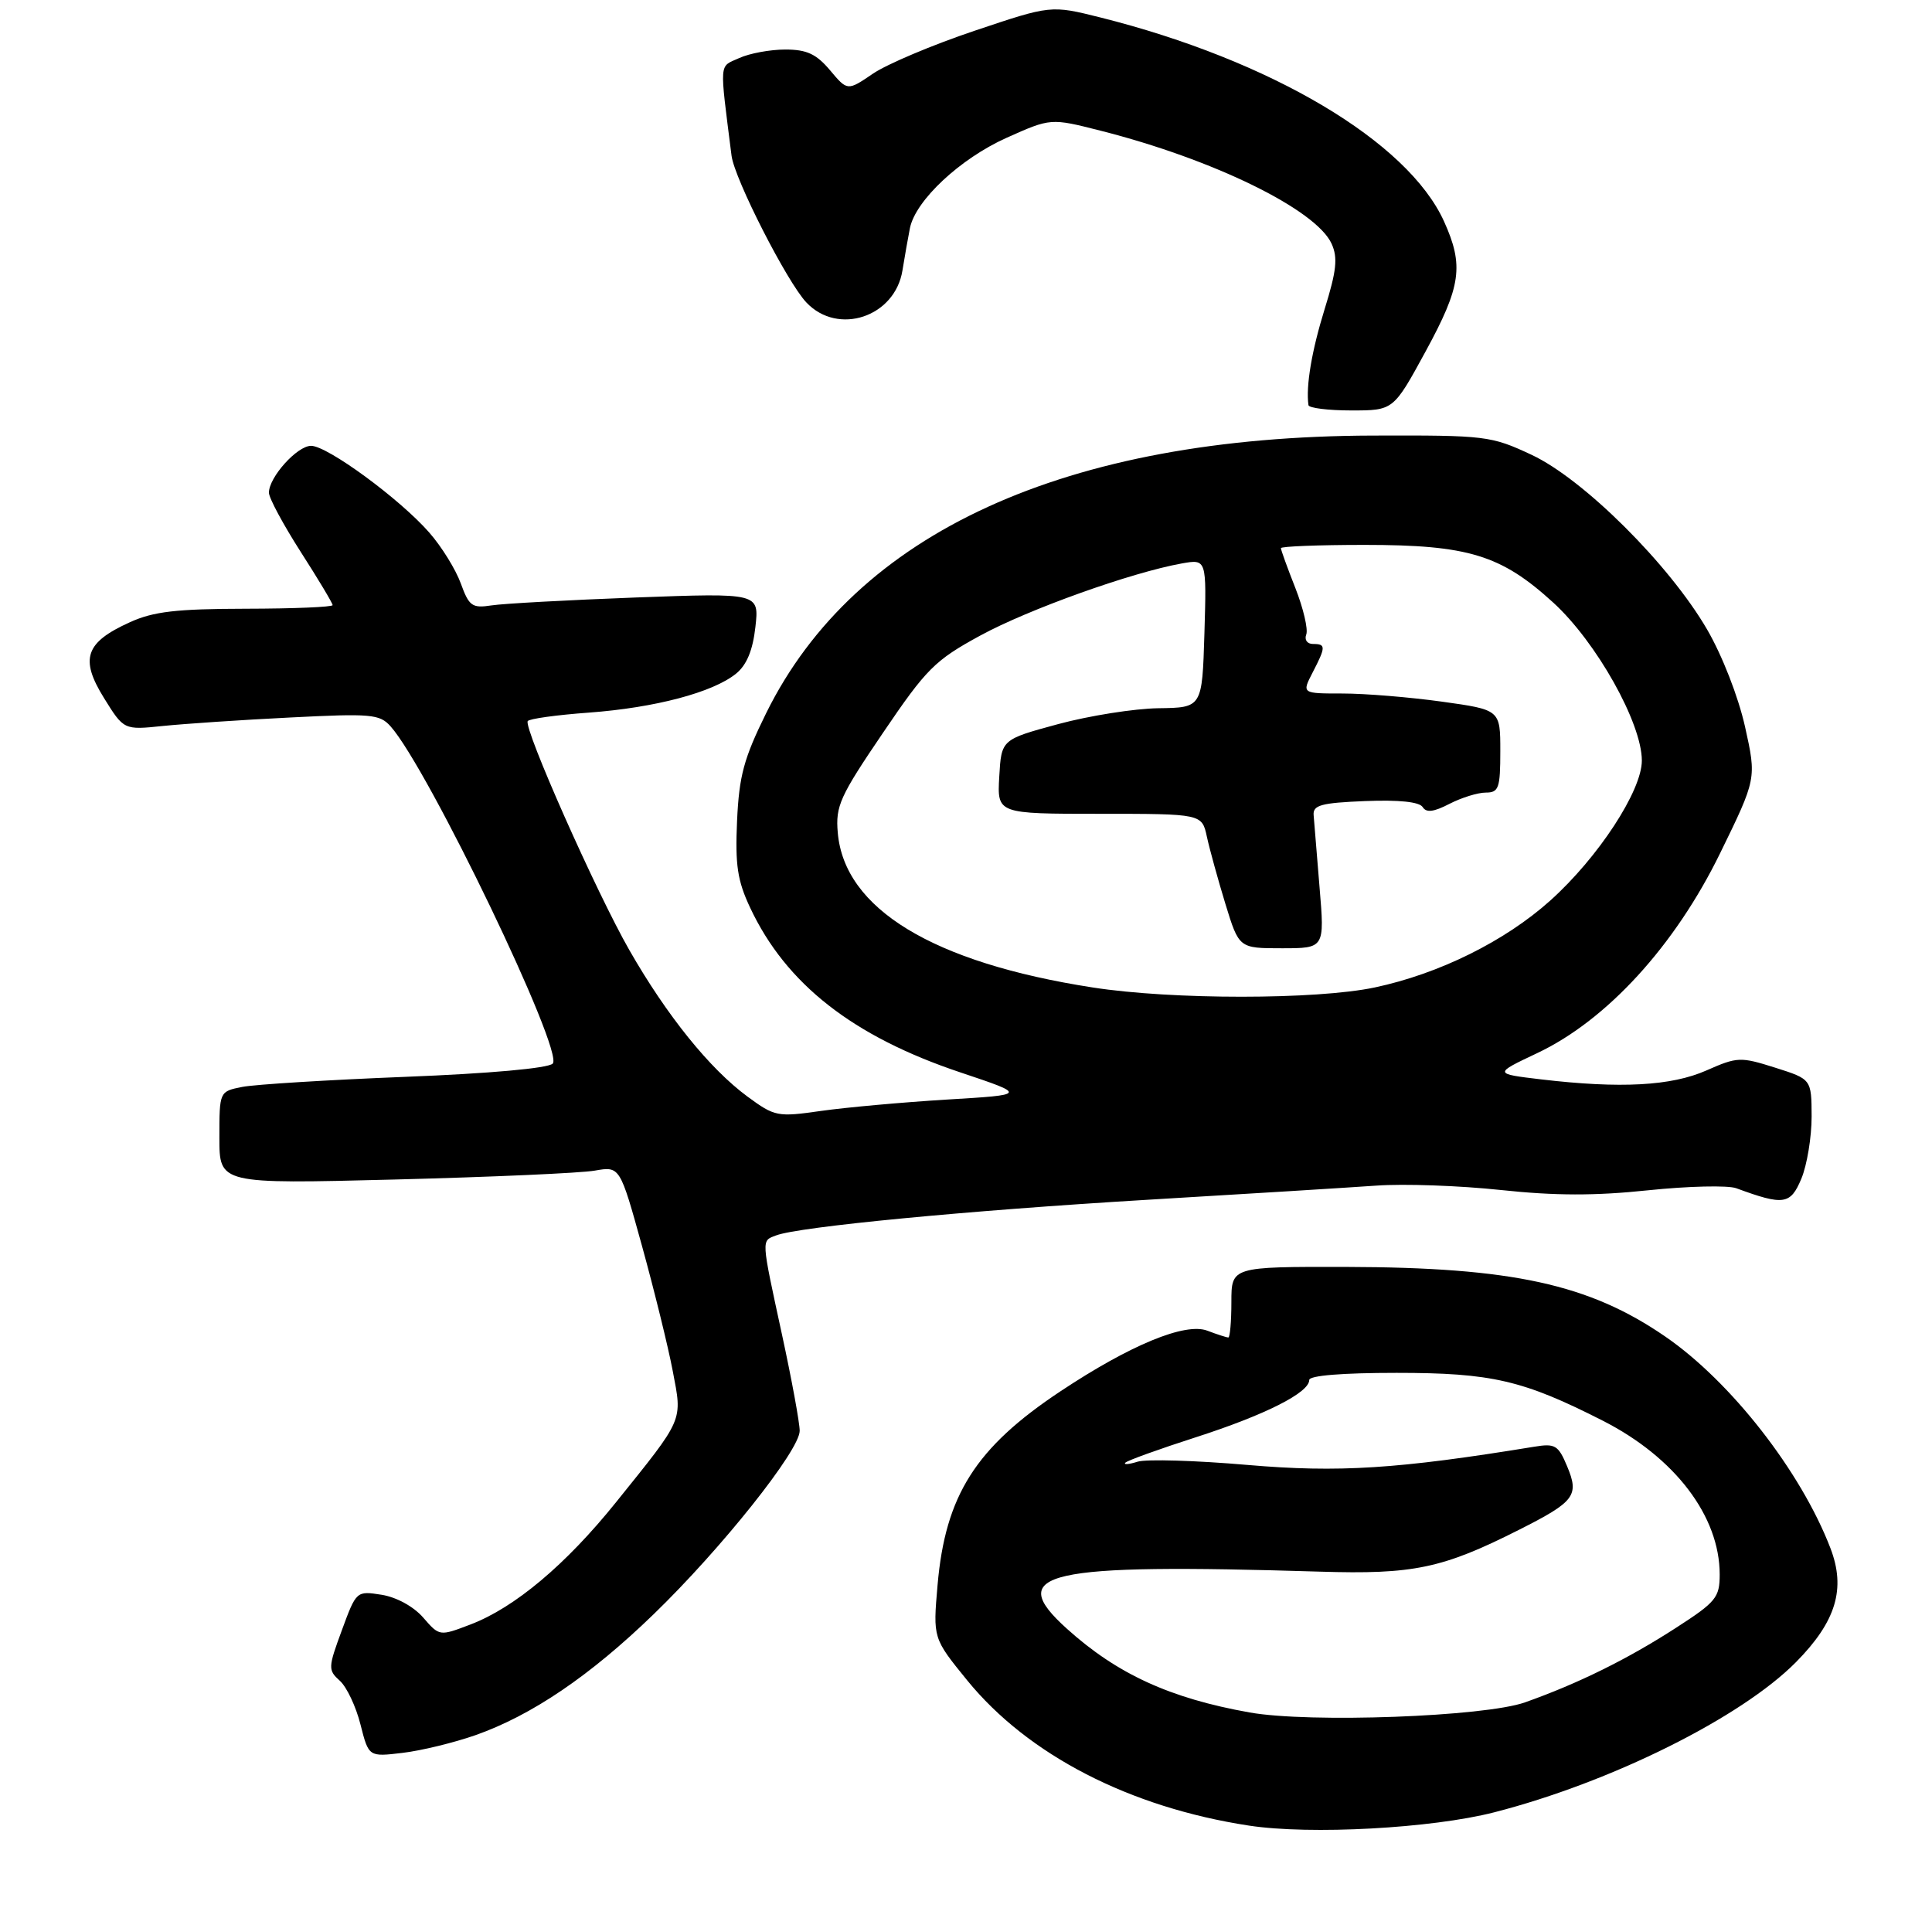 <?xml version="1.0" encoding="UTF-8" standalone="no"?>
<!DOCTYPE svg PUBLIC "-//W3C//DTD SVG 1.1//EN" "http://www.w3.org/Graphics/SVG/1.1/DTD/svg11.dtd" >
<svg xmlns="http://www.w3.org/2000/svg" xmlns:xlink="http://www.w3.org/1999/xlink" version="1.1" viewBox="0 0 273 271">
 <g >
 <path fill="currentColor"
d=" M 211.14 256.10 C 227.66 251.86 246.02 242.72 253.78 234.88 C 259.45 229.14 260.85 224.51 258.65 218.78 C 254.48 207.93 244.60 195.26 235.31 188.87 C 224.54 181.46 213.66 179.09 190.25 179.03 C 174.00 179.00 174.00 179.00 174.00 184.00 C 174.00 186.75 173.80 189.00 173.57 189.00 C 173.33 189.00 171.99 188.57 170.60 188.04 C 167.47 186.85 159.72 190.05 149.84 196.61 C 137.85 204.57 133.58 211.32 132.48 224.00 C 131.83 231.50 131.83 231.50 136.66 237.44 C 145.26 248.00 159.64 255.41 176.50 257.98 C 185.17 259.30 202.29 258.37 211.14 256.10 Z  M 67.18 245.20 C 75.13 242.40 83.38 236.81 92.36 228.11 C 101.94 218.84 113.00 204.95 113.00 202.19 C 113.00 201.07 111.88 194.96 110.50 188.60 C 107.53 174.88 107.56 175.38 109.66 174.58 C 112.86 173.35 136.74 171.06 162.00 169.55 C 176.03 168.72 190.65 167.81 194.50 167.54 C 198.35 167.26 206.25 167.54 212.06 168.16 C 219.73 168.98 225.41 168.99 232.90 168.20 C 238.56 167.61 244.16 167.48 245.34 167.91 C 252.05 170.38 253.00 170.24 254.54 166.56 C 255.34 164.64 255.99 160.69 255.99 157.78 C 255.97 152.50 255.97 152.50 250.83 150.87 C 245.93 149.32 245.49 149.34 241.14 151.26 C 236.17 153.46 228.99 153.85 217.78 152.53 C 211.06 151.73 211.06 151.73 217.21 148.82 C 227.05 144.17 236.66 133.66 243.05 120.59 C 248.21 110.03 248.21 110.03 246.58 102.69 C 245.63 98.46 243.37 92.65 241.22 88.95 C 235.89 79.78 223.77 67.71 216.42 64.27 C 210.68 61.59 209.99 61.50 194.00 61.55 C 150.58 61.67 120.88 75.25 108.28 100.74 C 105.11 107.16 104.44 109.62 104.15 116.00 C 103.87 122.23 104.20 124.45 106.00 128.27 C 111.06 139.05 120.52 146.46 135.70 151.54 C 145.13 154.70 145.13 154.70 133.81 155.38 C 127.59 155.76 119.60 156.48 116.06 156.98 C 109.85 157.87 109.49 157.80 105.61 154.95 C 100.28 151.02 94.23 143.52 88.93 134.26 C 84.28 126.14 73.96 102.89 74.57 101.90 C 74.77 101.57 78.66 101.03 83.22 100.70 C 92.55 100.01 100.73 97.85 104.00 95.20 C 105.51 93.98 106.37 91.91 106.74 88.61 C 107.28 83.79 107.28 83.79 89.89 84.43 C 80.33 84.79 71.13 85.29 69.45 85.55 C 66.71 85.97 66.28 85.66 65.11 82.44 C 64.40 80.48 62.40 77.24 60.66 75.26 C 56.52 70.52 46.27 63.00 43.96 63.00 C 41.99 63.00 38.00 67.43 38.00 69.62 C 38.00 70.37 40.03 74.14 42.50 78.00 C 44.98 81.86 47.00 85.24 47.00 85.51 C 47.00 85.78 41.49 86.01 34.75 86.02 C 24.90 86.04 21.68 86.41 18.33 87.94 C 12.04 90.79 11.26 93.10 14.69 98.63 C 17.50 103.16 17.50 103.16 23.00 102.59 C 26.02 102.28 34.12 101.73 41.00 101.39 C 52.42 100.81 53.64 100.91 55.18 102.63 C 60.48 108.55 79.76 148.64 78.10 150.30 C 77.44 150.96 69.21 151.70 57.25 152.17 C 46.39 152.60 36.04 153.24 34.25 153.59 C 31.00 154.23 31.00 154.23 31.00 160.77 C 31.00 167.31 31.00 167.31 55.75 166.68 C 69.36 166.33 82.10 165.77 84.05 165.42 C 87.60 164.80 87.60 164.80 90.74 176.15 C 92.46 182.39 94.41 190.30 95.06 193.73 C 96.43 200.91 96.71 200.27 87.05 212.28 C 79.95 221.11 72.73 227.17 66.50 229.55 C 62.10 231.23 62.10 231.23 59.80 228.58 C 58.44 227.02 56.04 225.70 53.93 225.36 C 50.37 224.80 50.35 224.81 48.31 230.36 C 46.35 235.67 46.34 236.00 48.03 237.52 C 49.00 238.40 50.31 241.18 50.94 243.70 C 52.10 248.27 52.10 248.27 56.88 247.70 C 59.52 247.39 64.15 246.26 67.18 245.20 Z  M 201.45 49.65 C 206.47 40.43 206.88 37.54 204.04 31.27 C 198.92 19.99 179.57 8.51 155.50 2.47 C 148.50 0.72 148.50 0.72 137.73 4.34 C 131.80 6.33 125.33 9.06 123.35 10.41 C 119.75 12.86 119.75 12.86 117.29 9.93 C 115.34 7.62 114.00 7.00 110.96 7.00 C 108.83 7.00 105.90 7.54 104.44 8.21 C 101.57 9.51 101.66 8.42 103.37 22.00 C 103.78 25.28 111.22 39.87 113.95 42.75 C 118.42 47.47 126.46 44.79 127.52 38.22 C 127.85 36.17 128.33 33.48 128.58 32.22 C 129.39 28.29 135.68 22.42 142.22 19.48 C 148.47 16.68 148.47 16.68 155.48 18.46 C 171.43 22.50 185.95 29.60 188.16 34.44 C 189.06 36.42 188.86 38.26 187.17 43.70 C 185.35 49.58 184.51 54.55 184.89 57.25 C 184.95 57.66 187.68 58.00 190.95 58.00 C 196.90 58.00 196.90 58.00 201.45 49.65 Z  M 176.58 241.99 C 165.34 239.99 157.85 236.56 150.75 230.15 C 141.90 222.17 147.54 220.90 186.50 222.09 C 199.72 222.50 203.83 221.64 214.62 216.19 C 222.53 212.20 223.18 211.34 221.44 207.20 C 220.19 204.21 219.74 203.95 216.78 204.44 C 197.50 207.59 189.15 208.12 176.26 207.01 C 168.98 206.38 162.00 206.17 160.76 206.55 C 159.52 206.94 158.73 207.00 159.01 206.70 C 159.29 206.39 163.79 204.77 169.01 203.09 C 178.78 199.94 185.00 196.80 185.00 195.01 C 185.00 194.38 189.66 194.00 197.34 194.00 C 210.78 194.00 215.22 195.03 226.50 200.77 C 236.69 205.96 243.00 214.27 243.00 222.49 C 243.00 225.75 242.48 226.38 236.84 230.02 C 229.99 234.45 223.03 237.89 215.50 240.56 C 209.78 242.59 185.04 243.50 176.58 241.99 Z  M 154.40 139.54 C 131.83 136.04 119.30 128.43 118.38 117.66 C 118.05 113.91 118.68 112.52 124.76 103.57 C 130.92 94.48 132.10 93.31 138.50 89.82 C 145.30 86.11 159.89 80.89 167.00 79.62 C 170.50 79.00 170.50 79.00 170.19 89.50 C 169.87 100.00 169.87 100.00 163.69 100.08 C 160.28 100.13 153.90 101.14 149.50 102.33 C 141.50 104.50 141.50 104.50 141.20 109.75 C 140.90 115.00 140.90 115.00 155.37 115.00 C 169.84 115.00 169.84 115.00 170.54 118.25 C 170.93 120.04 172.11 124.31 173.16 127.75 C 175.08 134.00 175.08 134.00 181.13 134.00 C 187.18 134.00 187.18 134.00 186.46 125.41 C 186.07 120.69 185.69 116.08 185.62 115.16 C 185.52 113.77 186.72 113.45 192.91 113.20 C 197.69 113.01 200.57 113.31 201.03 114.05 C 201.54 114.87 202.58 114.75 204.82 113.59 C 206.51 112.72 208.82 112.00 209.95 112.00 C 211.78 112.00 212.00 111.38 212.00 106.15 C 212.00 100.30 212.00 100.30 203.75 99.15 C 199.21 98.52 192.90 98.00 189.72 98.00 C 183.95 98.00 183.95 98.00 185.47 95.05 C 187.36 91.40 187.37 91.00 185.53 91.00 C 184.71 91.00 184.29 90.41 184.58 89.66 C 184.86 88.92 184.17 85.98 183.05 83.12 C 181.92 80.26 181.00 77.72 181.00 77.46 C 181.00 77.21 186.32 77.00 192.82 77.00 C 207.48 77.00 212.11 78.42 219.50 85.17 C 225.59 90.74 232.00 102.18 232.00 107.48 C 232.00 111.75 225.84 121.17 219.07 127.25 C 212.68 132.99 203.36 137.61 194.25 139.54 C 186.01 141.28 165.61 141.29 154.40 139.54 Z "/>
</g>
</svg>
